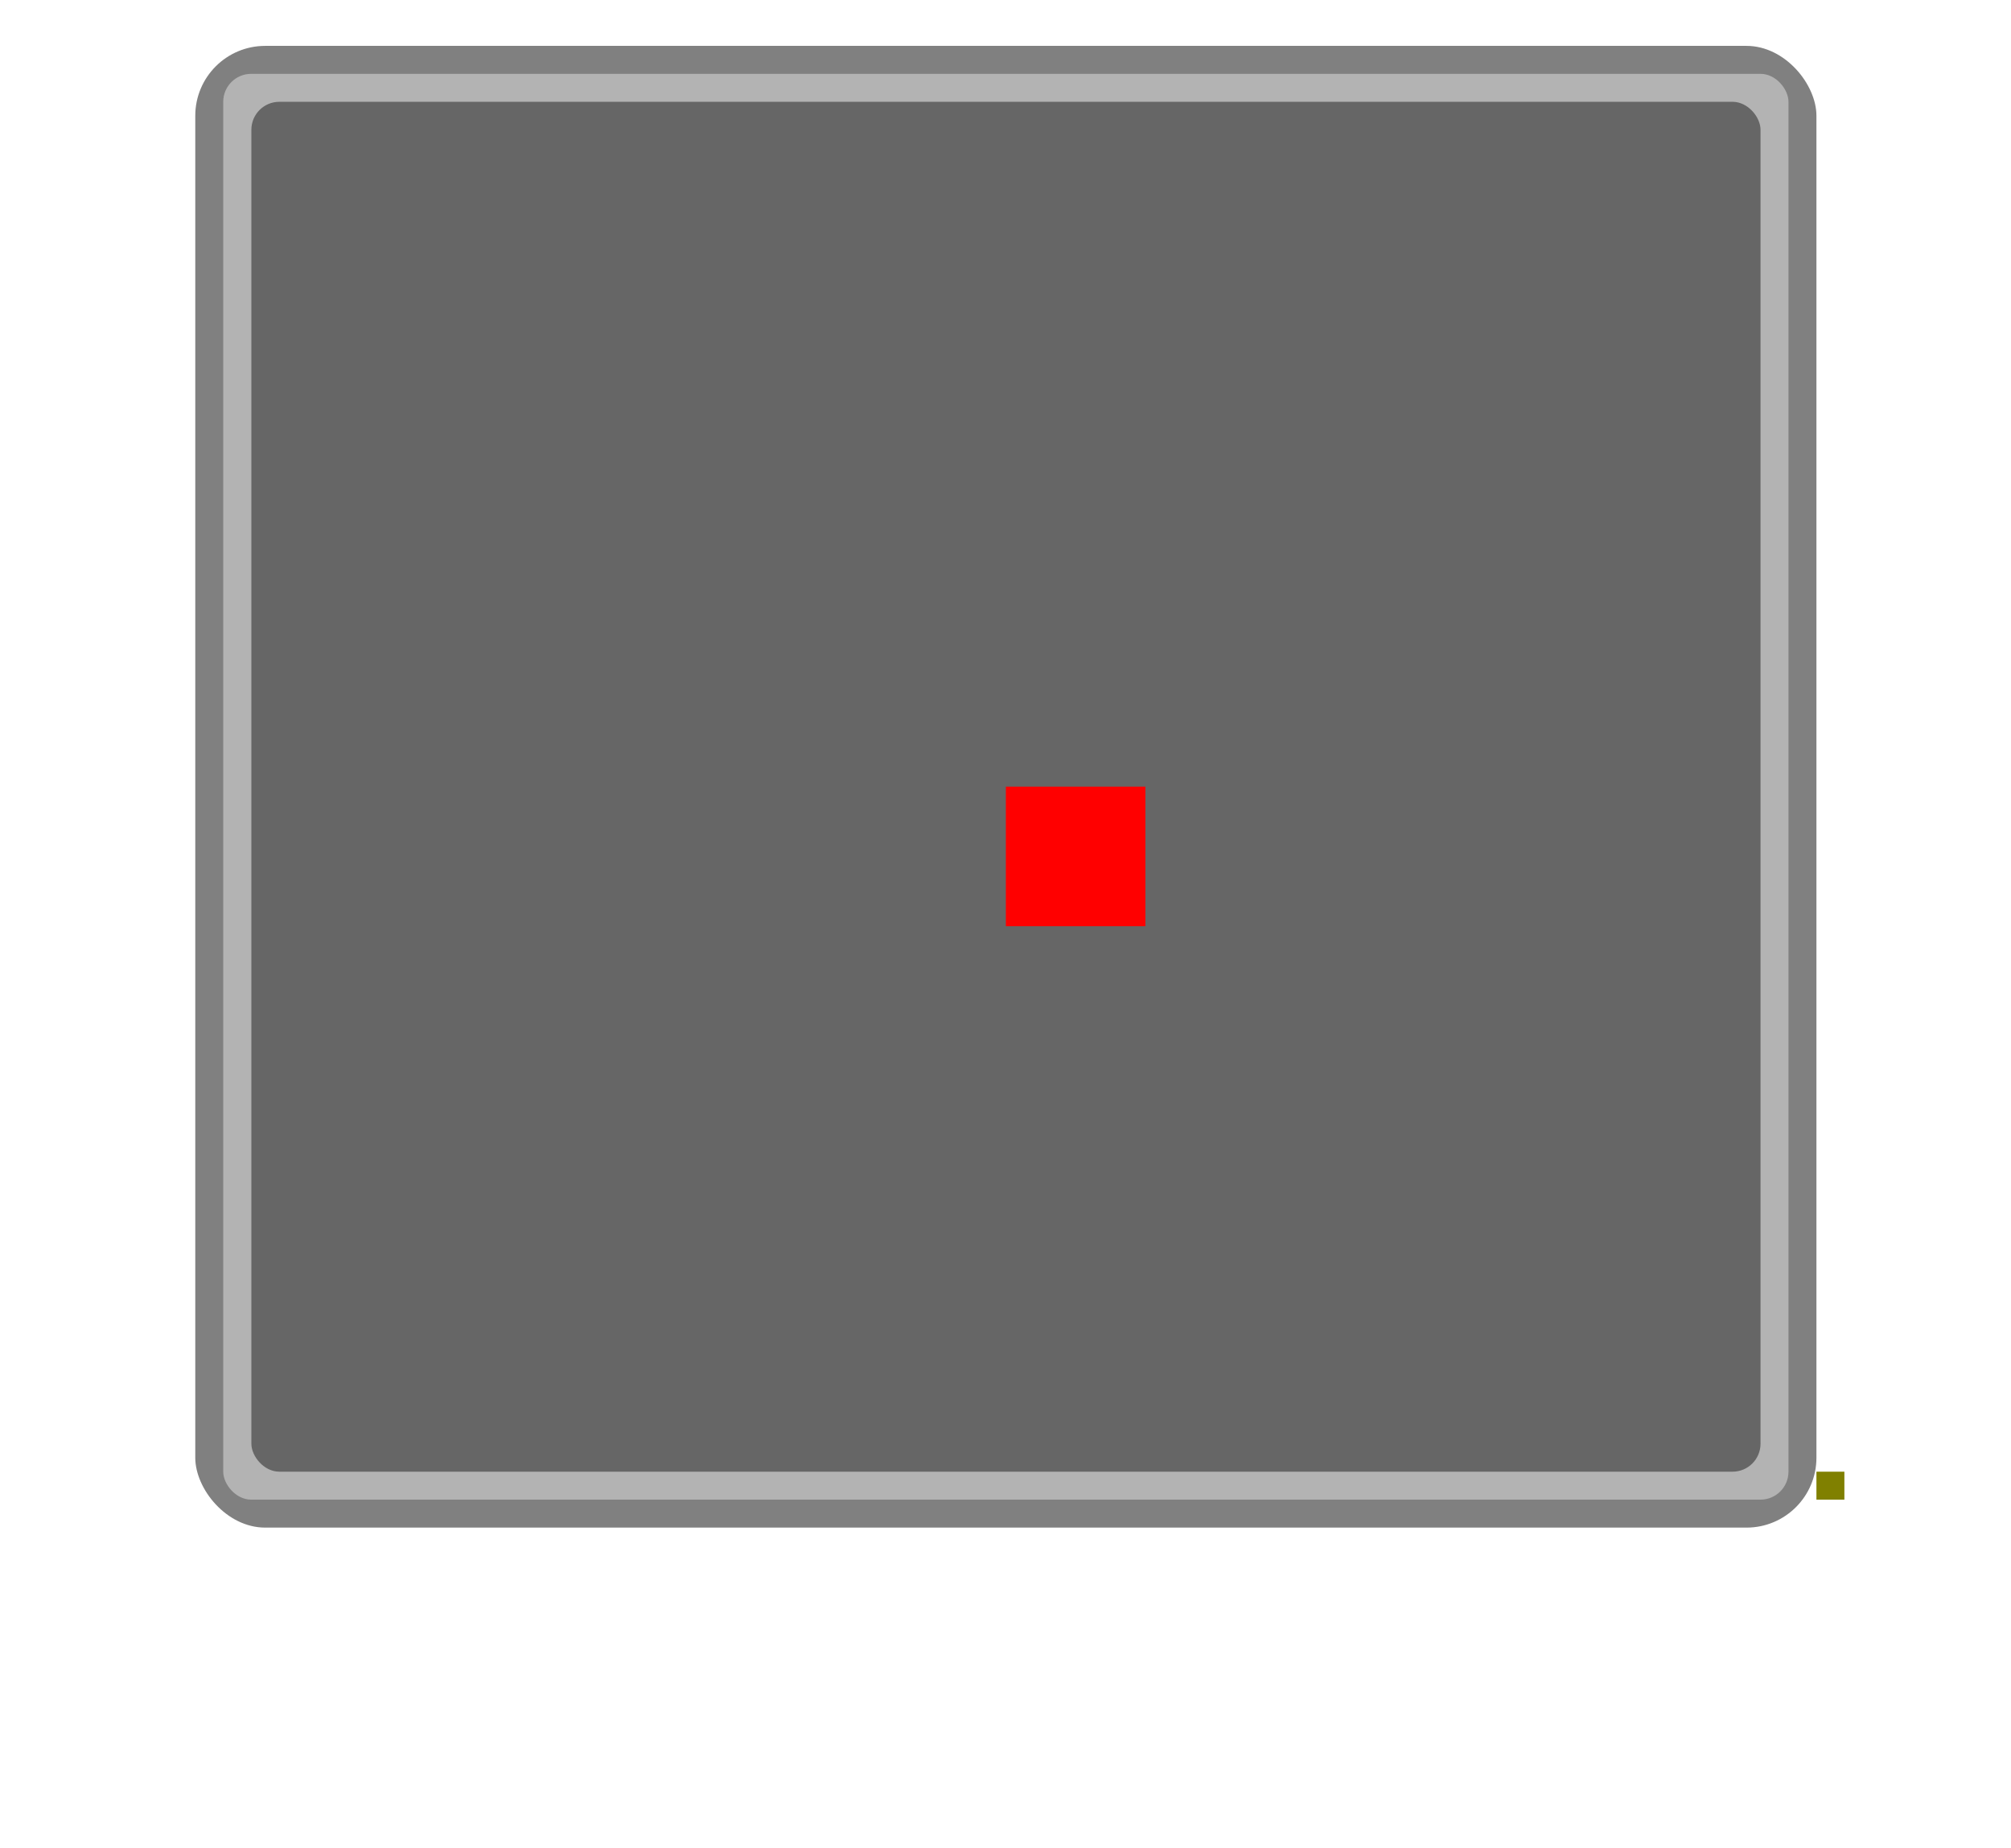 <?xml version="1.0" encoding="UTF-8" standalone="no"?>
<svg
   version="1.1"
   width="14.388mm"
   height="13.218mm"
   viewBox="-2833 -2215 5664 5203"
   id="svg172"
   sodipodi:docname="L_Bourns_SRP1035.svg"
   inkscape:version="1.1.1 (3bf5ae0d25, 2021-09-20)"
   xmlns:inkscape="http://www.inkscape.org/namespaces/inkscape"
   xmlns:sodipodi="http://sodipodi.sourceforge.net/DTD/sodipodi-0.dtd"
   xmlns="http://www.w3.org/2000/svg"
   xmlns:svg="http://www.w3.org/2000/svg">
  <defs
     id="defs176" />
  <sodipodi:namedview
     id="namedview174"
     pagecolor="#ffffff"
     bordercolor="#666666"
     borderopacity="1.0"
     inkscape:pageshadow="2"
     inkscape:pageopacity="0.0"
     inkscape:pagecheckerboard="0"
     inkscape:document-units="mm"
     showgrid="false"
     showguides="true"
     inkscape:guide-bbox="true"
     inkscape:lockguides="true"
     inkscape:zoom="11.313709"
     inkscape:cx="46.050329"
     inkscape:cy="17.987029"
     inkscape:window-width="1852"
     inkscape:window-height="1016"
     inkscape:window-x="68"
     inkscape:window-y="27"
     inkscape:window-maximized="1"
     inkscape:current-layer="g2821" />
  <title
     id="title2">Picture generated by PcbDraw </title>
  <desc
     id="desc4">Picture generated by PcbDraw</desc>
  <g
     id="g2821">
    <rect
       style="fill:#808080;stroke-width:39.366;stop-color:#000000"
       id="rect1456"
       width="4566"
       height="4172.61"
       x="-2283"
       y="-2086"
       rx="196.829" />
    <rect
       style="fill:#b3b3b3;stroke-width:66.319;stop-color:#000000"
       id="rect1846"
       width="4408.537"
       height="4015.146"
       x="-2204.268"
       y="-2007.268"
       rx="78.732"
       ry="78.732" />
    <rect
       style="fill:#666666;stroke-width:36.52;stop-color:#000000"
       id="rect1456-3"
       width="4250.536"
       height="3857.683"
       x="-2125"
       y="-1928.536"
       rx="78.732"
       ry="78.732" />
  </g>
  <g
     style="fill:#000000;fill-opacity:1;stroke:#000000;stroke-linecap:round;stroke-linejoin:round;stroke-opacity:1"
     id="g66" />
  <g
     style="fill:#000000;fill-opacity:0;stroke:#000000;stroke-width:-0;stroke-linecap:round;stroke-linejoin:round;stroke-opacity:1"
     id="g68" />
  <g
     style="fill:#000000;fill-opacity:0;stroke:#000000;stroke-width:39.37;stroke-linecap:round;stroke-linejoin:round;stroke-opacity:1"
     id="g90" />
  <g
     id="substrate-cmt"
     style="fill:#000000;stroke:#000000">
    <g
       style="fill-opacity:1;stroke-linecap:round;stroke-linejoin:round;stroke-opacity:1"
       id="g123" />
    <g
       style="fill-opacity:0;stroke-width:-0;stroke-linecap:round;stroke-linejoin:round;stroke-opacity:1"
       id="g129">
      <g
         id="g125" />
      <g
         id="g127" />
    </g>
  </g>
  <g
     id="substrate-edge"
     style="fill:#000000;stroke:#000000">
    <g
       style="fill-opacity:1;stroke-linecap:round;stroke-linejoin:round;stroke-opacity:1"
       id="g132" />
    <g
       style="fill-opacity:0;stroke-width:-0;stroke-linecap:round;stroke-linejoin:round;stroke-opacity:1"
       id="g138">
      <g
         id="g134" />
      <g
         id="g136" />
    </g>
  </g>
  <rect
     id="origin"
     fill="red"
     width="393"
     height="393"
     x="0"
     y="0" />
  <rect
     style="fill:#808000;stroke-width:39.366;stop-color:#000000"
     id="rect1994"
     width="78.732"
     height="78.732"
     x="2283"
     y="1929.147" />
</svg>
